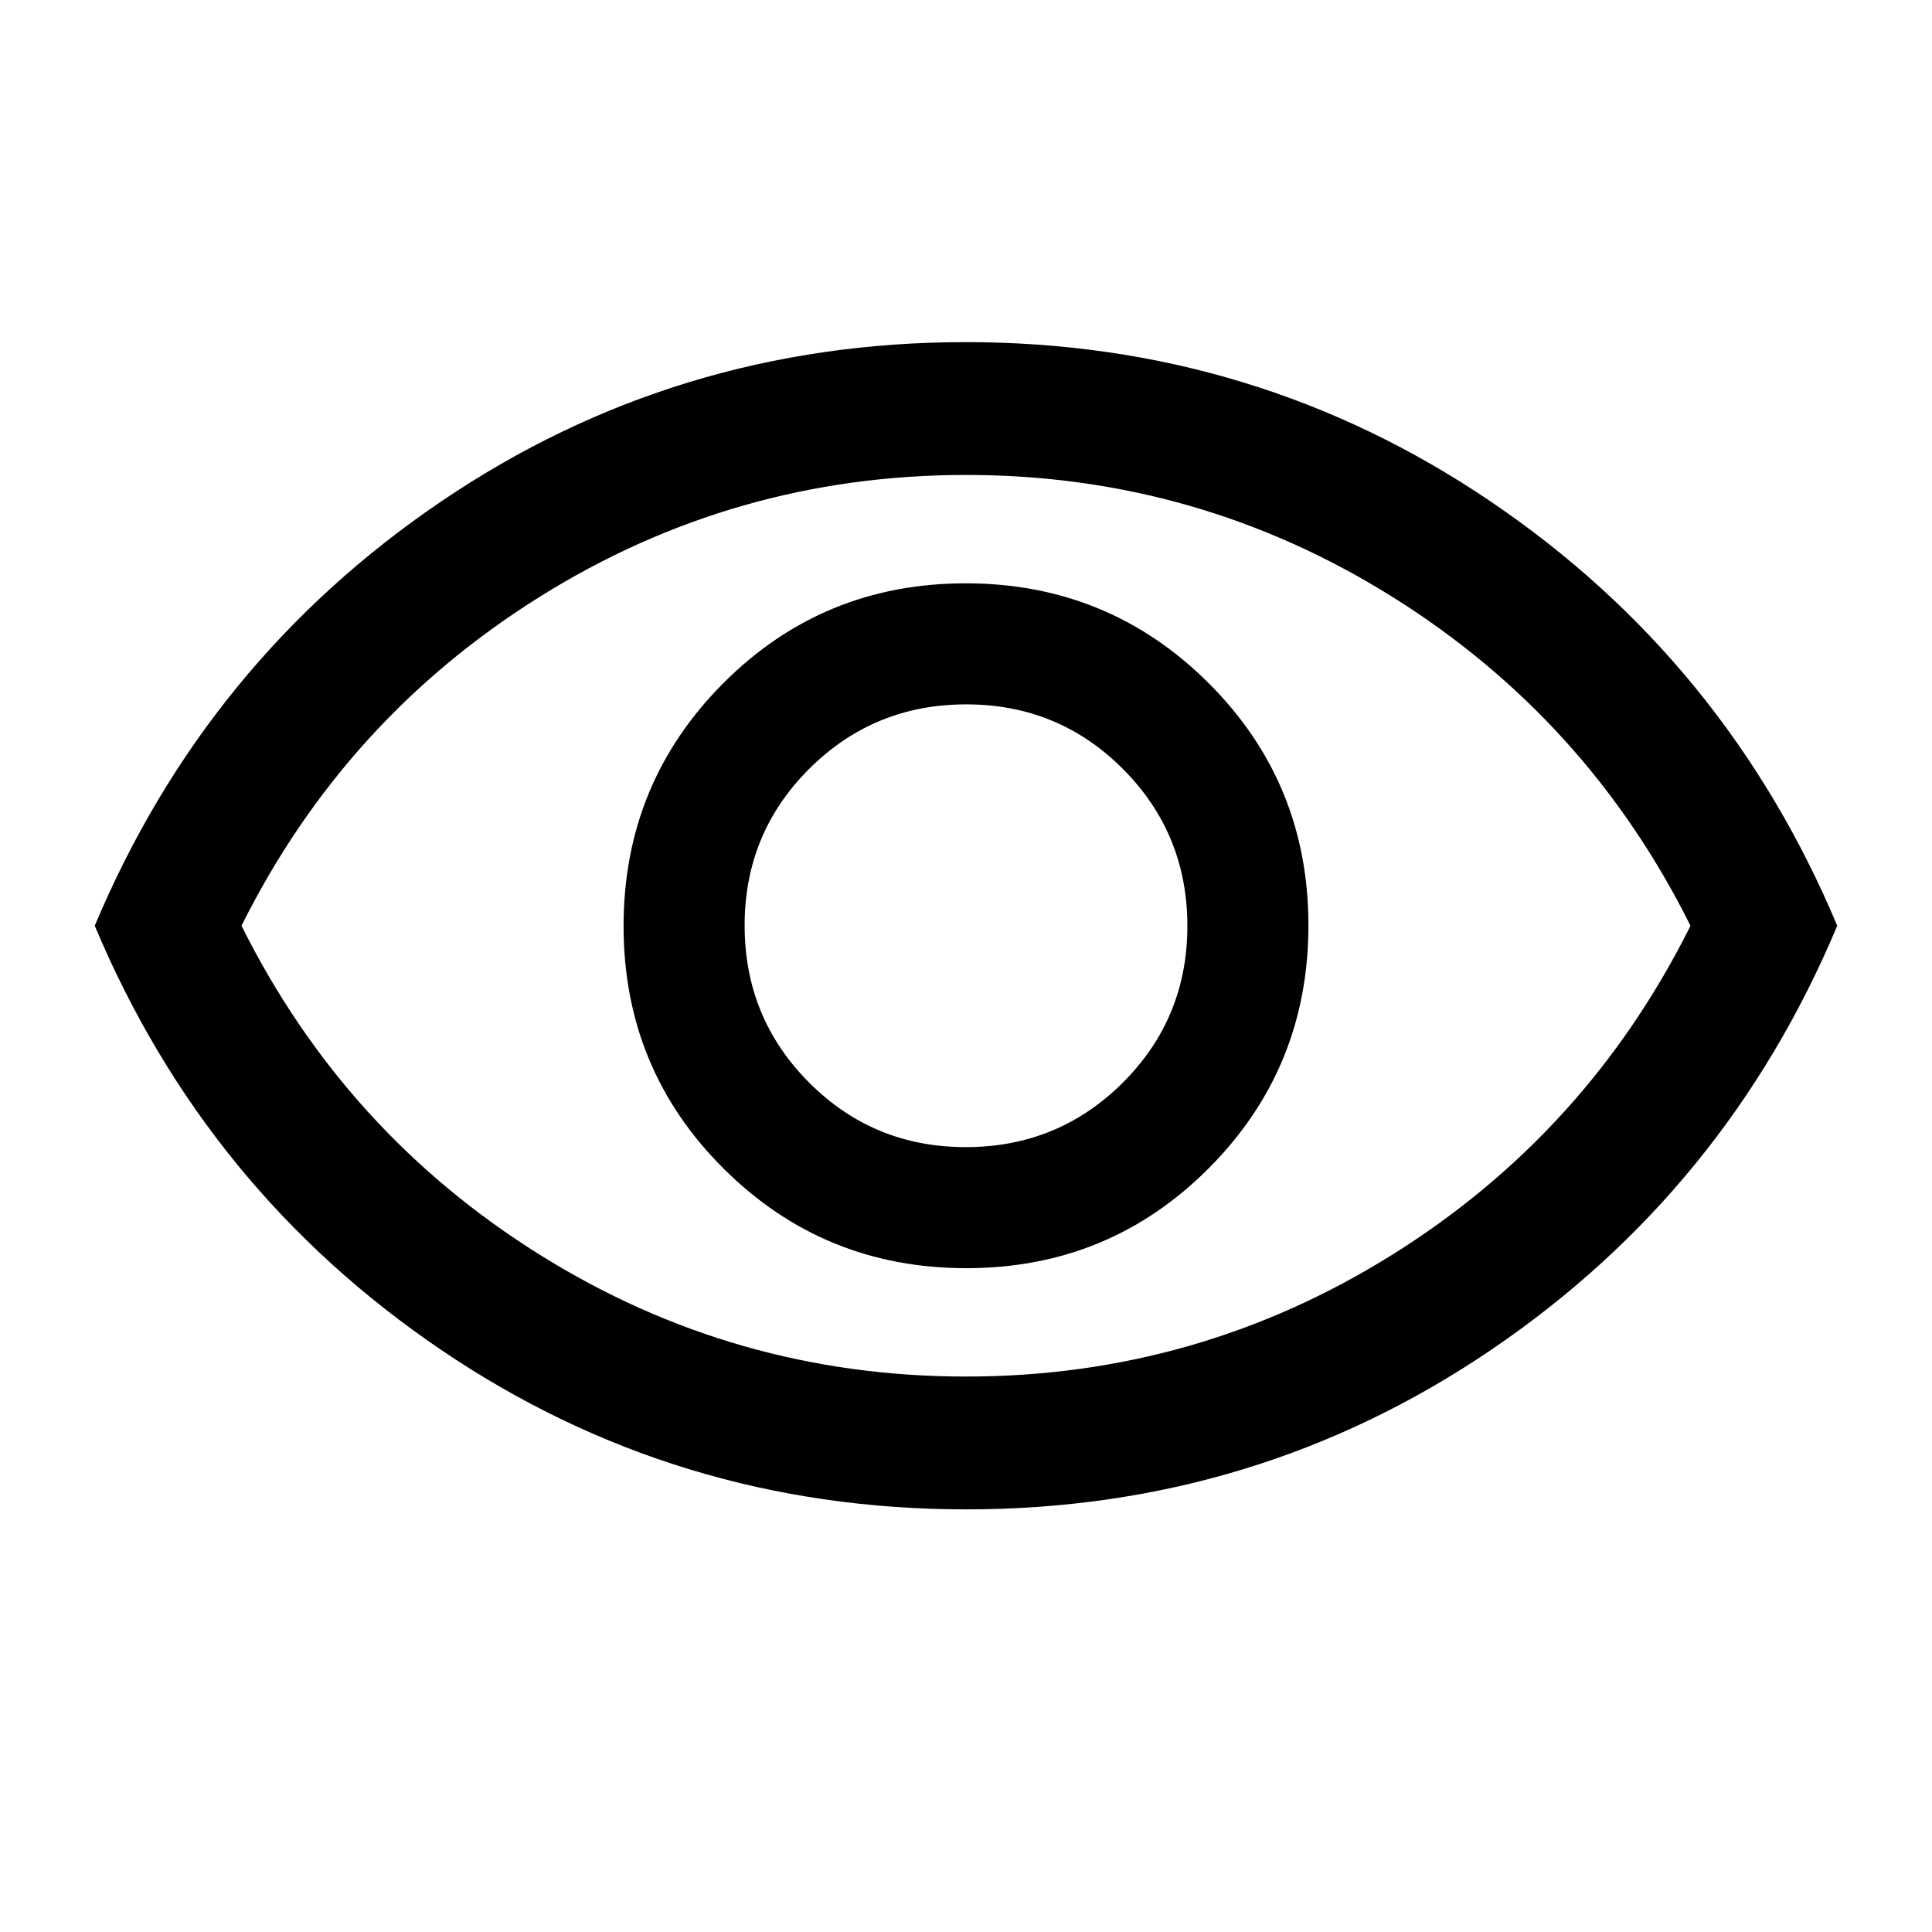 <svg xmlns="http://www.w3.org/2000/svg" height="24" viewBox="0 -960 960 960" width="24"><path d="M480.18-329.85q70.97 0 120.47-49.68t49.5-120.65q0-70.97-49.68-120.47t-120.65-49.5q-70.97 0-120.47 49.68t-49.5 120.65q0 70.97 49.68 120.47t120.65 49.5Zm-.3-60.15Q434-390 402-422.12q-32-32.12-32-78T402.12-578q32.12-32 78-32T558-577.88q32 32.12 32 78T557.88-422q-32.12 32-78 32Zm.23 180q-143.96 0-260.88-79.23Q102.31-368.46 47.08-500q55.23-131.54 172.04-210.77Q335.93-790 479.89-790q143.96 0 260.88 79.23Q857.69-631.54 912.92-500q-55.23 131.54-172.04 210.77Q624.07-210 480.11-210ZM480-500Zm0 224q115 0 211.87-60.58T840-500q-51.26-102.84-148.13-163.42Q595-724 480-724t-211.87 60.58Q171.26-602.84 120-500q51.26 102.84 148.13 163.42Q365-276 480-276Z"/></svg>